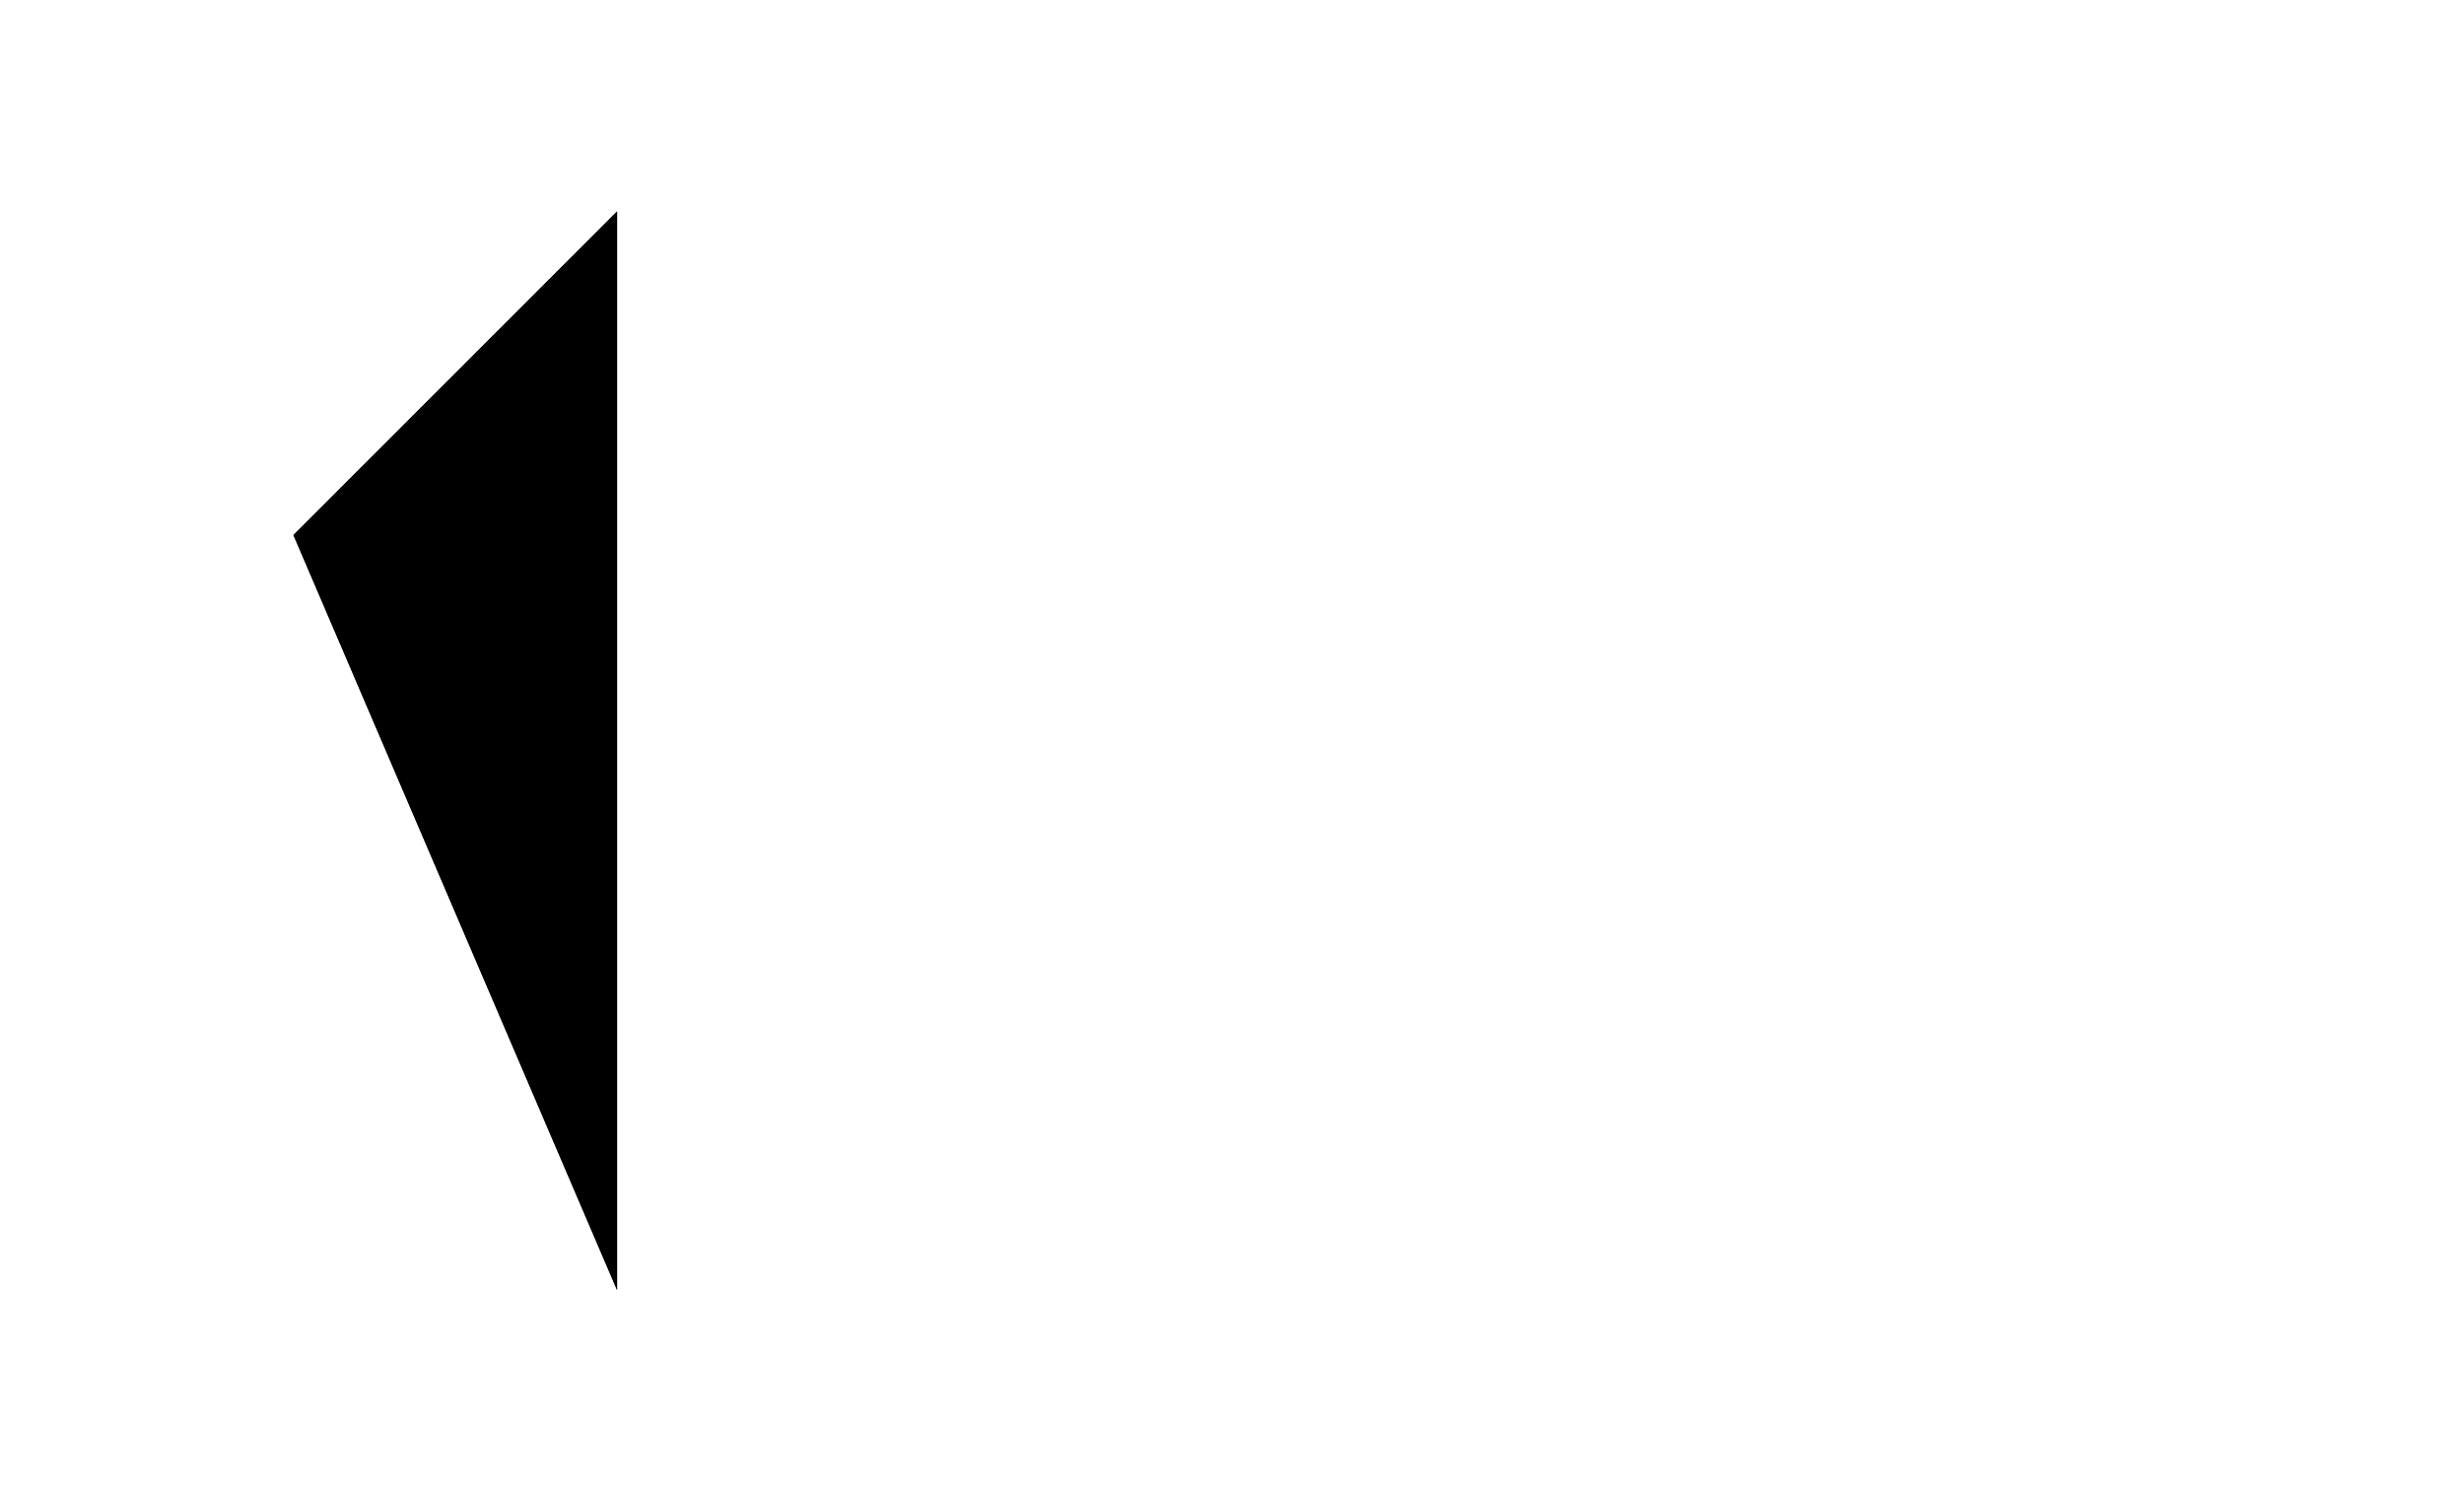<?xml version="1.0" encoding="UTF-8"?>
<?xml-stylesheet href="daySvgStyle.css" type="text/css"?>
<svg xmlns="http://www.w3.org/2000/svg" version="1.2" baseProfile="tiny" xml:space="preserve" shape-rendering="geometricPrecision" fill-rule="evenodd" width="5.71mm" height="3.46mm" viewBox="-5.23 -1.73 5.71 3.46">
  <title>SAFCON31</title>
  <desc>contour label</desc>
  <rect class="symbolBox layout" fill="none" x="-4.75" y="-1.25" height="2.5" width="0.75"/>
  <rect class="svgBox layout" fill="none" x="-4.75" y="-1.25" height="2.5" width="4.75"/>
  <path d=" M -4.55,-0.49 L -3.8,-1.24 L -3.8,1.26" class="sl f0 sDEPDW" stroke-width="0.96" />
  <path d=" M -4.55,-0.49 L -3.8,-1.24 L -3.8,1.26" class="sl f0 sSNDG2" stroke-width="0.32" />
  <circle class="pivotPoint layout" fill="none" cx="0" cy="0" r="1"/>
</svg>
